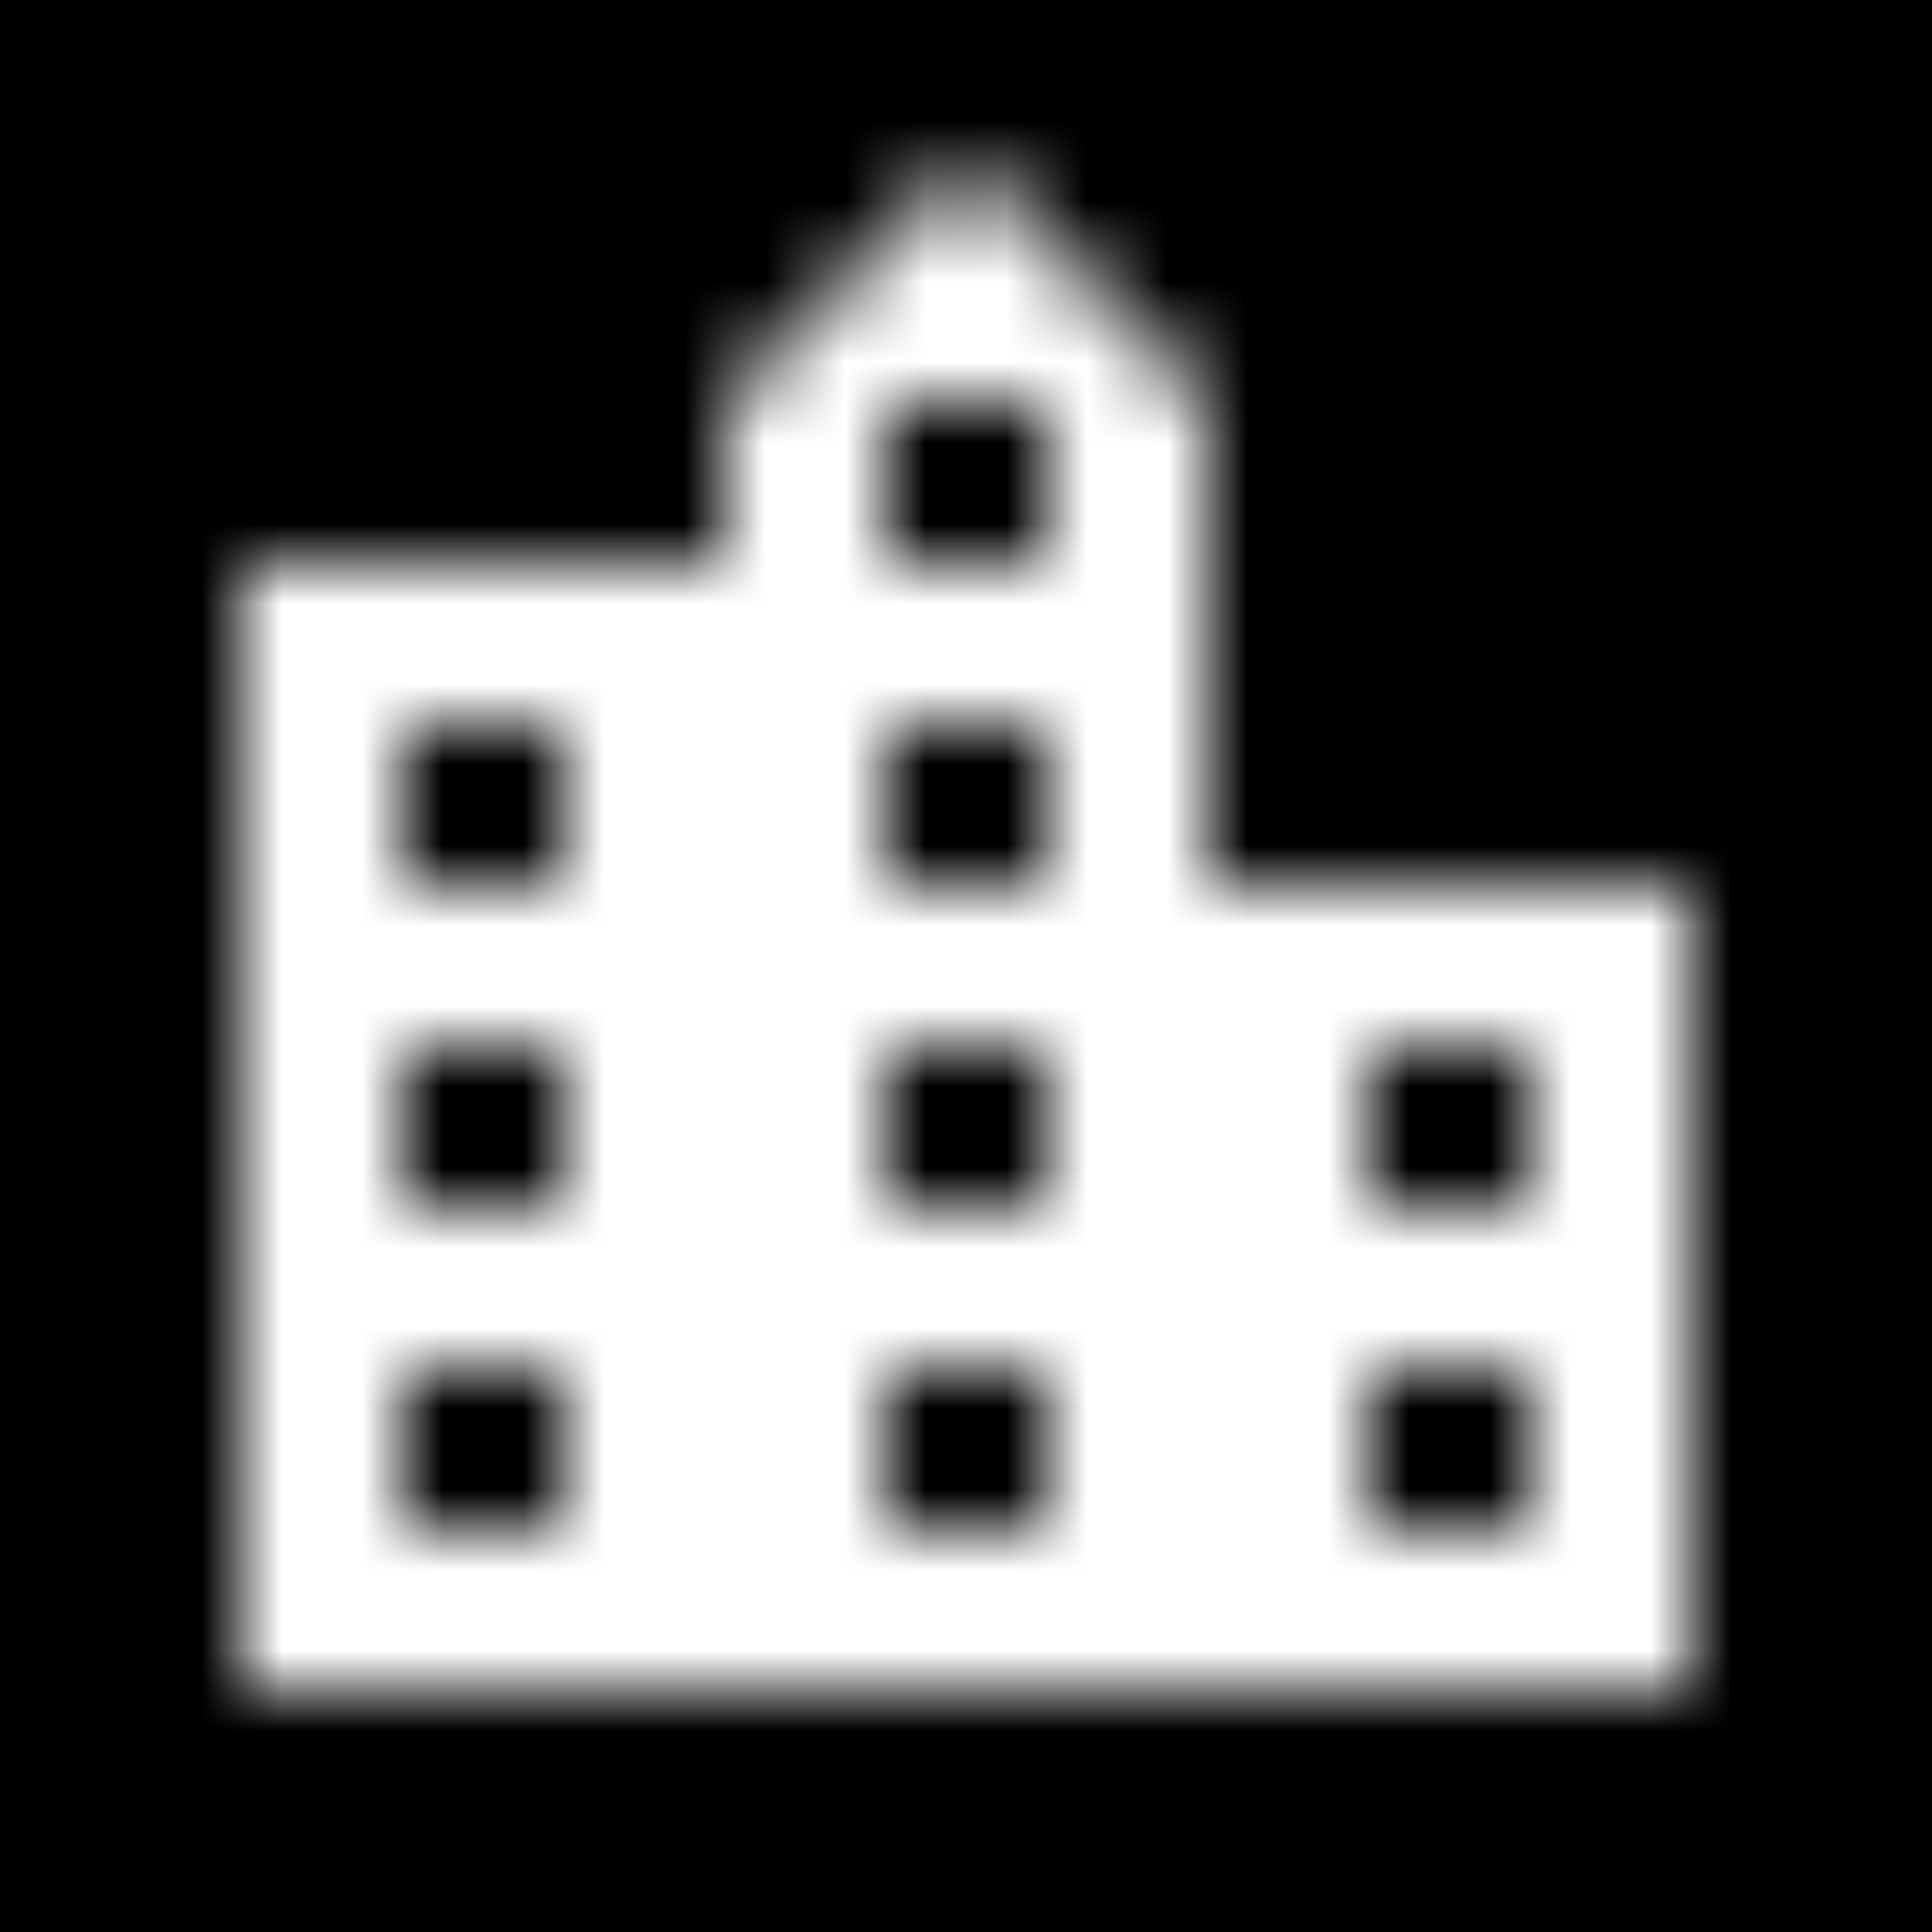 <?xml version="1.0" encoding="UTF-8"?>
<svg width="24px" height="24px" viewBox="0 0 24 24" version="1.1" xmlns="http://www.w3.org/2000/svg" xmlns:xlink="http://www.w3.org/1999/xlink">
    <!-- Generator: Sketch 52.4 (67378) - http://www.bohemiancoding.com/sketch -->
    <title>Icon / Commune</title>
    <g id="Icon-Commune" stroke="none" stroke-width="1" fill-rule="evenodd">
        <rect x="0" y="0" width="24" height="24" stroke="none"></rect>
        <mask id="mask-2" fill="white">
            <path d="M15,11 L15,5 L12,2 L9,5 L9,7 L3,7 L3,21 L21,21 L21,11 L15,11 Z M7,19 L5,19 L5,17 L7,17 L7,19 Z M7,15 L5,15 L5,13 L7,13 L7,15 Z M7,11 L5,11 L5,9 L7,9 L7,11 Z M13,19 L11,19 L11,17 L13,17 L13,19 Z M13,15 L11,15 L11,13 L13,13 L13,15 Z M13,11 L11,11 L11,9 L13,9 L13,11 Z M13,7 L11,7 L11,5 L13,5 L13,7 Z M19,19 L17,19 L17,17 L19,17 L19,19 Z M19,15 L17,15 L17,13 L19,13 L19,15 Z" id="path-1"></path>
        </mask>
        <path d="M15,11 L15,5 L12,2 L9,5 L9,7 L3,7 L3,21 L21,21 L21,11 L15,11 Z M7,19 L5,19 L5,17 L7,17 L7,19 Z M7,15 L5,15 L5,13 L7,13 L7,15 Z M7,11 L5,11 L5,9 L7,9 L7,11 Z M13,19 L11,19 L11,17 L13,17 L13,19 Z M13,15 L11,15 L11,13 L13,13 L13,15 Z M13,11 L11,11 L11,9 L13,9 L13,11 Z M13,7 L11,7 L11,5 L13,5 L13,7 Z M19,19 L17,19 L17,17 L19,17 L19,19 Z M19,15 L17,15 L17,13 L19,13 L19,15 Z" id="path-1"></path>
        <g id="Color-/-Fill-/-Blue-Dark" mask="url(#mask-2)" stroke="none">
            <rect id="Rectangle-5" x="0" y="0" width="24" height="24" fill="white"></rect>
        </g>
    </g>
</svg>